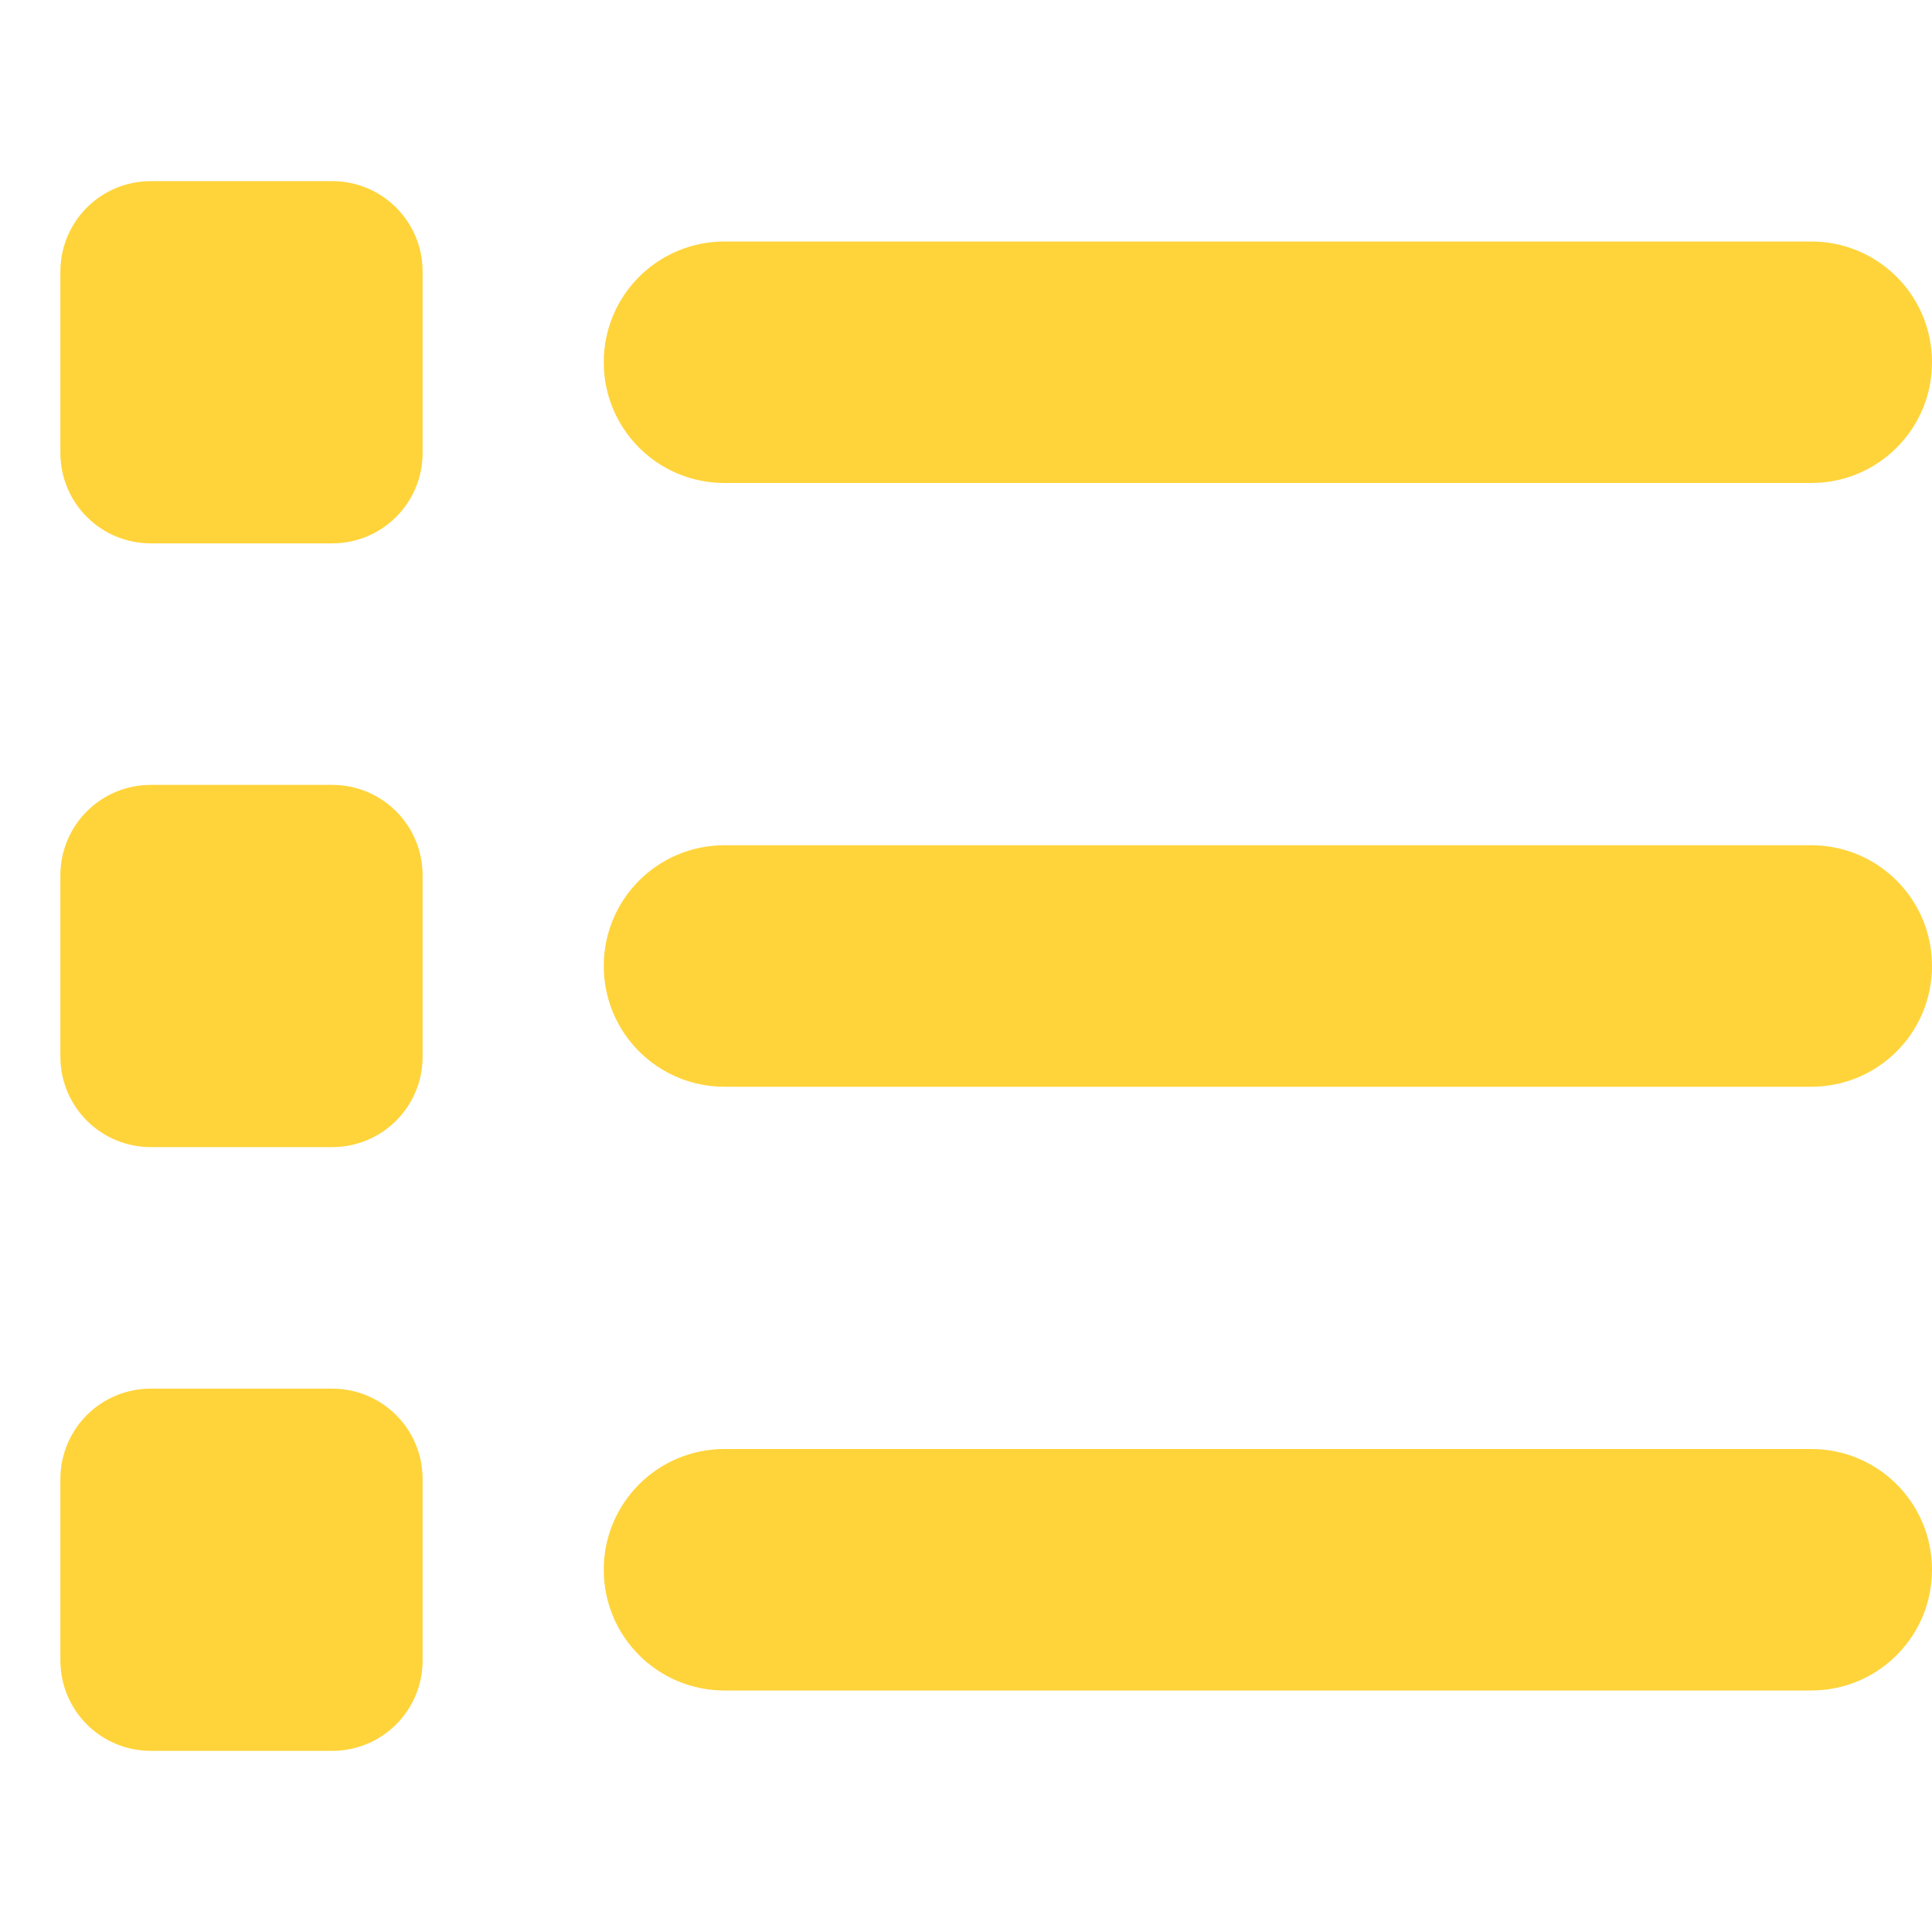 <svg xmlns="http://www.w3.org/2000/svg" viewBox="0 0 512 512"><!--!Font Awesome Free 6.6.0 by @fontawesome - https://fontawesome.com License - https://fontawesome.com/license/free Copyright 2024 Fonticons, Inc.--><path fill="#FFD43B" d="M40 48C26.7 48 16 58.7 16 72l0 48c0 13.3 10.7 24 24 24l48 0c13.3 0 24-10.7 24-24l0-48c0-13.3-10.7-24-24-24L40 48zM192 64c-17.7 0-32 14.3-32 32s14.3 32 32 32l288 0c17.7 0 32-14.3 32-32s-14.3-32-32-32L192 64zm0 160c-17.7 0-32 14.3-32 32s14.3 32 32 32l288 0c17.7 0 32-14.3 32-32s-14.3-32-32-32l-288 0zm0 160c-17.7 0-32 14.3-32 32s14.3 32 32 32l288 0c17.7 0 32-14.3 32-32s-14.3-32-32-32l-288 0zM16 232l0 48c0 13.3 10.7 24 24 24l48 0c13.3 0 24-10.7 24-24l0-48c0-13.3-10.7-24-24-24l-48 0c-13.3 0-24 10.7-24 24zM40 368c-13.3 0-24 10.7-24 24l0 48c0 13.3 10.7 24 24 24l48 0c13.3 0 24-10.7 24-24l0-48c0-13.3-10.7-24-24-24l-48 0z"/></svg>